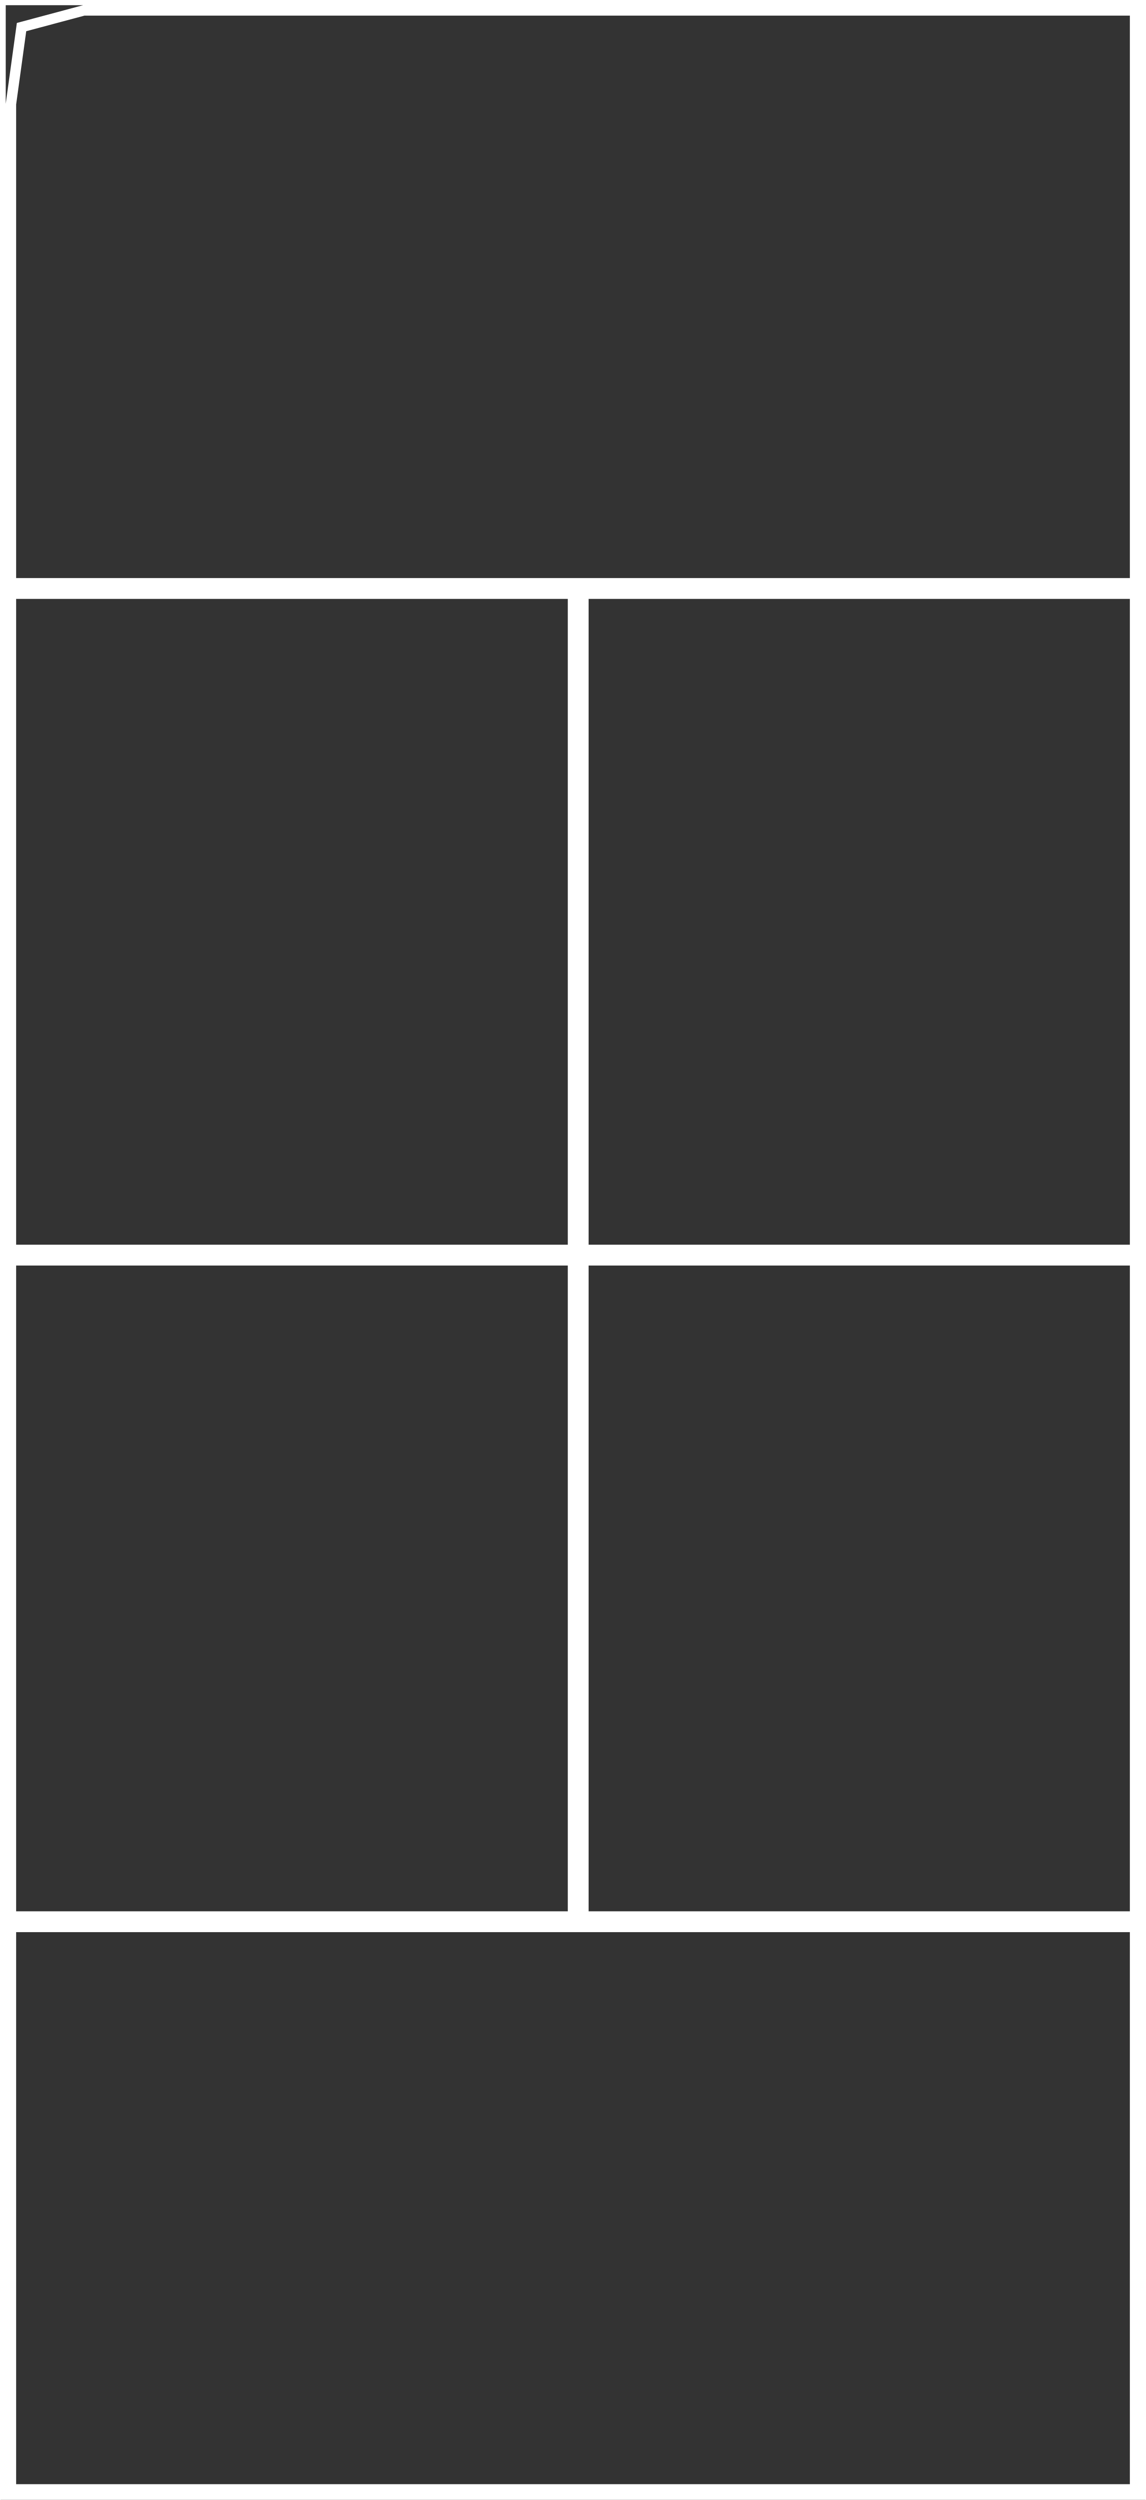 <?xml version="1.0" encoding="UTF-8" standalone="no"?>
<!DOCTYPE svg PUBLIC "-//W3C//DTD SVG 20010904//EN"
              "http://www.w3.org/TR/2001/REC-SVG-20010904/DTD/svg10.dtd">

<svg xmlns="http://www.w3.org/2000/svg"
     width="0.367in" height="0.8in"
     viewBox="0 0 110 240">
  <rect x="0" y="0" width="110" height="240" fill="#333333" stroke="none"/>
  <path id="Selection"
        fill="none" stroke="white" stroke-width="1"
        d="M 0.00,0.00
           C 0.00,0.00 110.00,0.00 110.00,0.00
             110.00,0.00 110.00,240.00 110.00,240.00
             110.00,240.00 0.00,240.00 0.00,240.00
             0.00,240.00 0.00,0.00 0.00,0.00 Z
           M 109.00,1.00
           C 109.00,1.00 27.00,1.00 27.00,1.00
             27.00,1.00 8.00,1.00 8.00,1.00
             8.00,1.00 2.02,2.60 2.02,2.60
             2.02,2.60 1.00,10.00 1.00,10.00
             1.00,10.00 1.00,56.00 1.00,56.00
             1.00,56.00 109.00,56.00 109.00,56.00
             109.00,56.00 109.00,1.00 109.00,1.00 Z
           M 55.00,57.00
           C 55.00,57.00 1.00,57.00 1.00,57.00
             1.00,57.00 1.00,120.00 1.00,120.00
             1.00,120.00 55.00,120.00 55.00,120.00
             55.00,120.00 55.00,57.00 55.00,57.00 Z
           M 109.00,57.00
           C 109.00,57.00 56.00,57.00 56.00,57.00
             56.00,57.00 56.00,120.00 56.00,120.00
             56.00,120.00 109.00,120.00 109.00,120.00
             109.00,120.00 109.00,57.00 109.00,57.00 Z
           M 55.00,121.00
           C 55.00,121.00 1.00,121.00 1.00,121.00
             1.00,121.00 1.00,184.00 1.00,184.00
             1.00,184.00 55.00,184.00 55.00,184.00
             55.00,184.00 55.00,121.00 55.00,121.00 Z
           M 109.00,121.00
           C 109.00,121.00 56.00,121.00 56.00,121.00
             56.00,121.00 56.00,184.00 56.00,184.00
             56.00,184.00 109.00,184.00 109.00,184.00
             109.00,184.00 109.00,121.00 109.00,121.00 Z
           M 109.00,185.00
           C 109.00,185.00 1.00,185.00 1.00,185.00
             1.00,185.00 1.00,239.00 1.00,239.00
             1.00,239.00 109.00,239.00 109.00,239.00
             109.00,239.00 109.00,185.00 109.00,185.00 Z" />
</svg>
